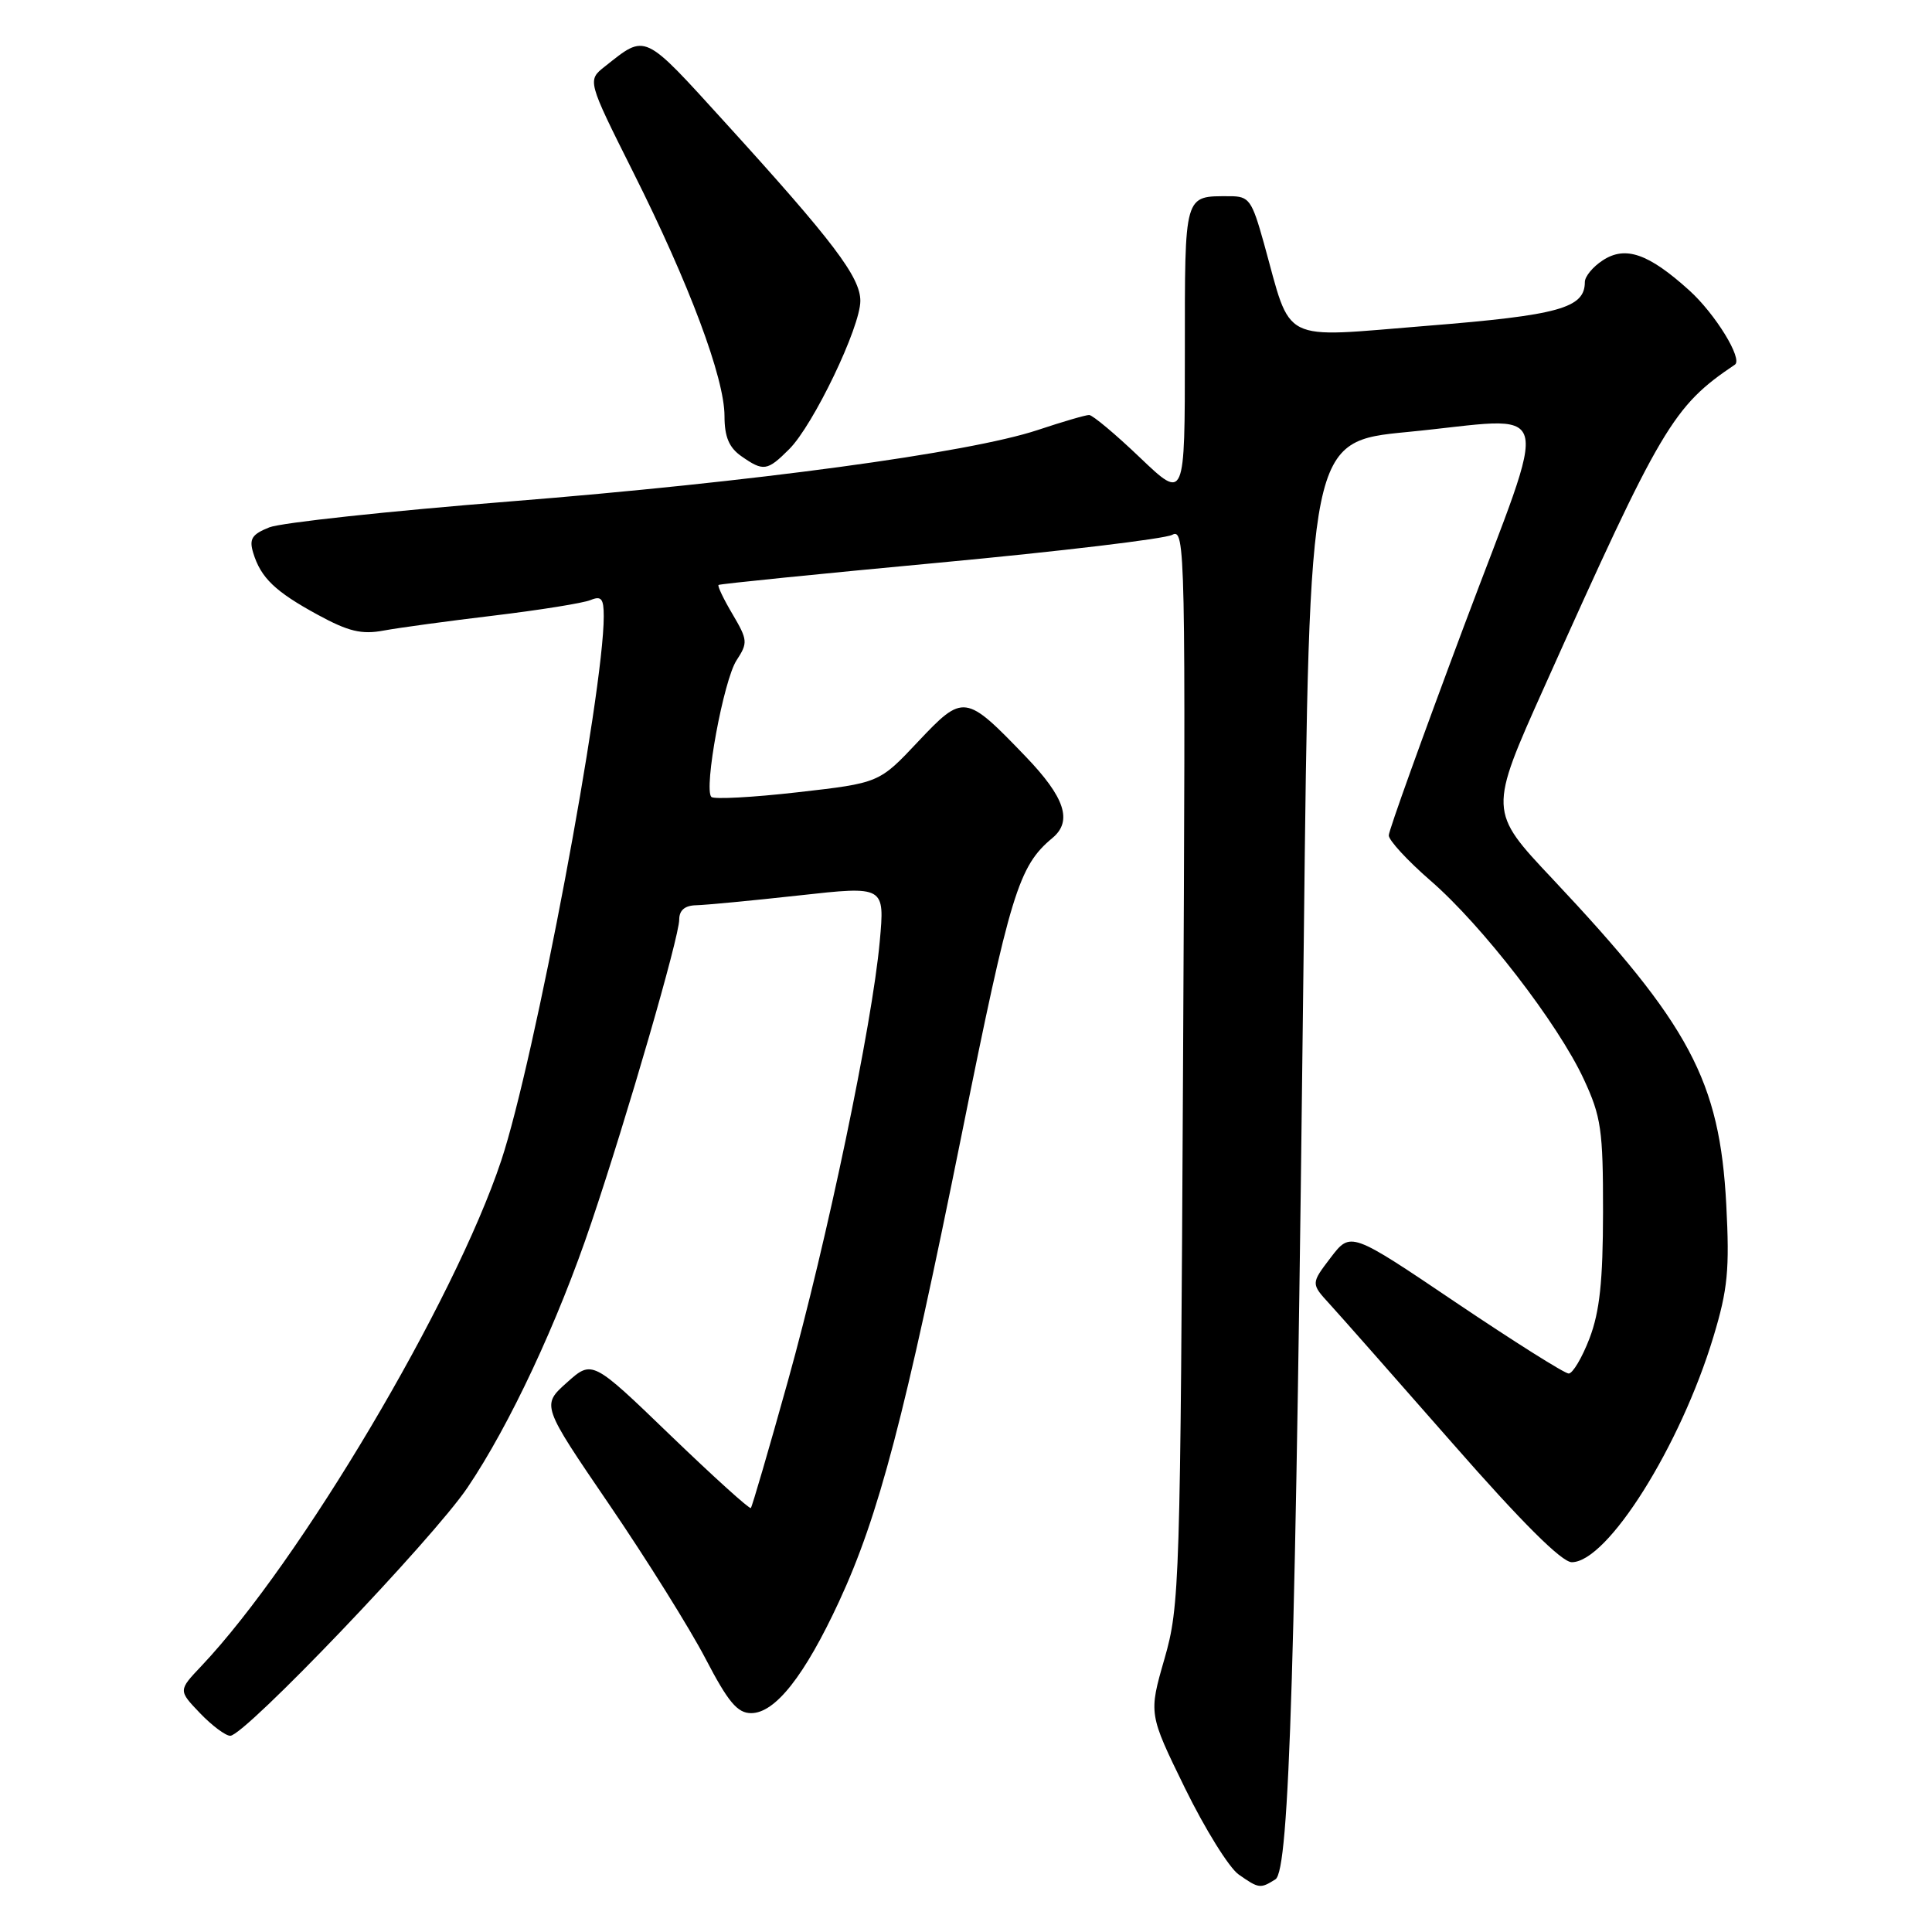<?xml version="1.0" encoding="UTF-8" standalone="no"?>
<!DOCTYPE svg PUBLIC "-//W3C//DTD SVG 1.1//EN" "http://www.w3.org/Graphics/SVG/1.1/DTD/svg11.dtd" >
<svg xmlns="http://www.w3.org/2000/svg" xmlns:xlink="http://www.w3.org/1999/xlink" version="1.1" viewBox="0 0 256 256">
 <g >
 <path fill="currentColor"
d=" M 169.00 249.02 C 170.86 247.85 171.67 220.89 172.76 124.50 C 173.50 58.50 173.50 58.50 186.50 57.24 C 206.43 55.31 205.52 52.18 193.97 83.00 C 188.51 97.58 184.03 110.03 184.02 110.69 C 184.01 111.34 186.50 114.04 189.55 116.69 C 196.40 122.62 206.45 135.64 209.86 143.00 C 212.16 147.95 212.42 149.72 212.41 160.59 C 212.40 169.75 211.97 173.80 210.62 177.34 C 209.64 179.90 208.39 182.00 207.86 182.00 C 207.32 182.00 200.60 177.76 192.92 172.59 C 178.97 163.18 178.97 163.18 176.33 166.63 C 173.70 170.08 173.70 170.08 176.18 172.79 C 177.55 174.28 184.87 182.59 192.47 191.25 C 201.64 201.72 206.94 207.00 208.27 207.00 C 212.99 207.00 222.67 191.61 227.04 177.12 C 228.94 170.84 229.19 168.23 228.74 159.62 C 227.87 143.20 223.92 135.80 205.71 116.45 C 197.25 107.47 197.25 107.47 204.65 90.98 C 220.15 56.41 221.68 53.84 229.88 48.32 C 230.97 47.59 227.28 41.58 223.83 38.47 C 218.43 33.59 215.37 32.53 212.37 34.50 C 211.06 35.35 210.00 36.64 210.00 37.37 C 210.00 40.82 206.59 41.77 189.11 43.17 C 169.34 44.76 171.22 45.71 167.48 32.25 C 165.87 26.49 165.52 26.00 162.95 26.00 C 156.84 26.00 157.00 25.43 157.00 46.76 C 157.00 66.30 157.00 66.30 151.07 60.65 C 147.82 57.54 144.78 55.00 144.32 54.99 C 143.87 54.98 140.80 55.88 137.50 56.98 C 128.38 60.01 99.75 63.88 67.50 66.45 C 51.55 67.72 37.23 69.26 35.68 69.88 C 33.38 70.80 32.99 71.41 33.55 73.25 C 34.56 76.57 36.46 78.39 42.12 81.47 C 46.18 83.68 47.92 84.10 50.85 83.55 C 52.86 83.18 59.45 82.28 65.50 81.56 C 71.55 80.83 77.29 79.91 78.25 79.51 C 79.68 78.92 80.00 79.31 80.00 81.67 C 80.00 91.78 70.81 140.58 66.42 153.77 C 60.20 172.47 39.75 206.94 26.69 220.75 C 23.62 223.99 23.62 223.99 26.50 227.00 C 28.08 228.65 29.89 230.00 30.51 230.00 C 32.42 230.00 57.35 203.92 61.94 197.12 C 67.53 188.85 73.93 175.17 78.36 162.00 C 83.11 147.94 90.00 124.15 90.00 121.85 C 90.00 120.61 90.75 119.98 92.25 119.95 C 93.49 119.92 99.62 119.34 105.87 118.65 C 117.24 117.39 117.24 117.39 116.57 124.76 C 115.57 135.78 109.60 164.34 104.40 183.00 C 101.87 192.07 99.66 199.65 99.49 199.82 C 99.32 200.00 94.52 195.66 88.82 190.17 C 78.47 180.19 78.47 180.19 75.11 183.20 C 71.75 186.20 71.75 186.20 80.72 199.35 C 85.65 206.58 91.39 215.76 93.47 219.75 C 96.48 225.53 97.71 227.00 99.53 227.00 C 102.72 227.00 106.61 222.06 111.17 212.23 C 116.45 200.83 119.87 187.81 127.46 150.17 C 133.88 118.29 134.97 114.76 139.45 111.04 C 142.15 108.80 141.11 105.66 135.90 100.24 C 127.91 91.93 127.66 91.90 121.64 98.28 C 116.50 103.75 116.50 103.75 105.69 104.98 C 99.74 105.66 94.60 105.93 94.26 105.60 C 93.22 104.55 95.88 90.11 97.60 87.49 C 99.11 85.18 99.08 84.80 97.07 81.39 C 95.88 79.39 95.05 77.64 95.21 77.51 C 95.37 77.37 108.55 76.04 124.50 74.55 C 140.45 73.06 154.32 71.40 155.32 70.87 C 157.06 69.94 157.12 72.56 156.76 141.20 C 156.40 209.97 156.32 212.76 154.30 219.80 C 152.20 227.09 152.20 227.09 157.01 236.93 C 159.66 242.34 162.86 247.49 164.13 248.38 C 166.81 250.26 167.00 250.28 169.00 249.02 Z  M 104.58 59.51 C 107.79 56.30 114.00 43.35 114.00 39.87 C 114.00 36.72 110.42 31.99 96.10 16.25 C 85.17 4.23 85.65 4.45 80.16 8.80 C 77.81 10.65 77.81 10.65 83.92 22.85 C 91.35 37.66 96.00 50.10 96.00 55.13 C 96.00 57.88 96.60 59.30 98.22 60.44 C 101.16 62.50 101.66 62.43 104.58 59.51 Z "/>
</g>
</svg>